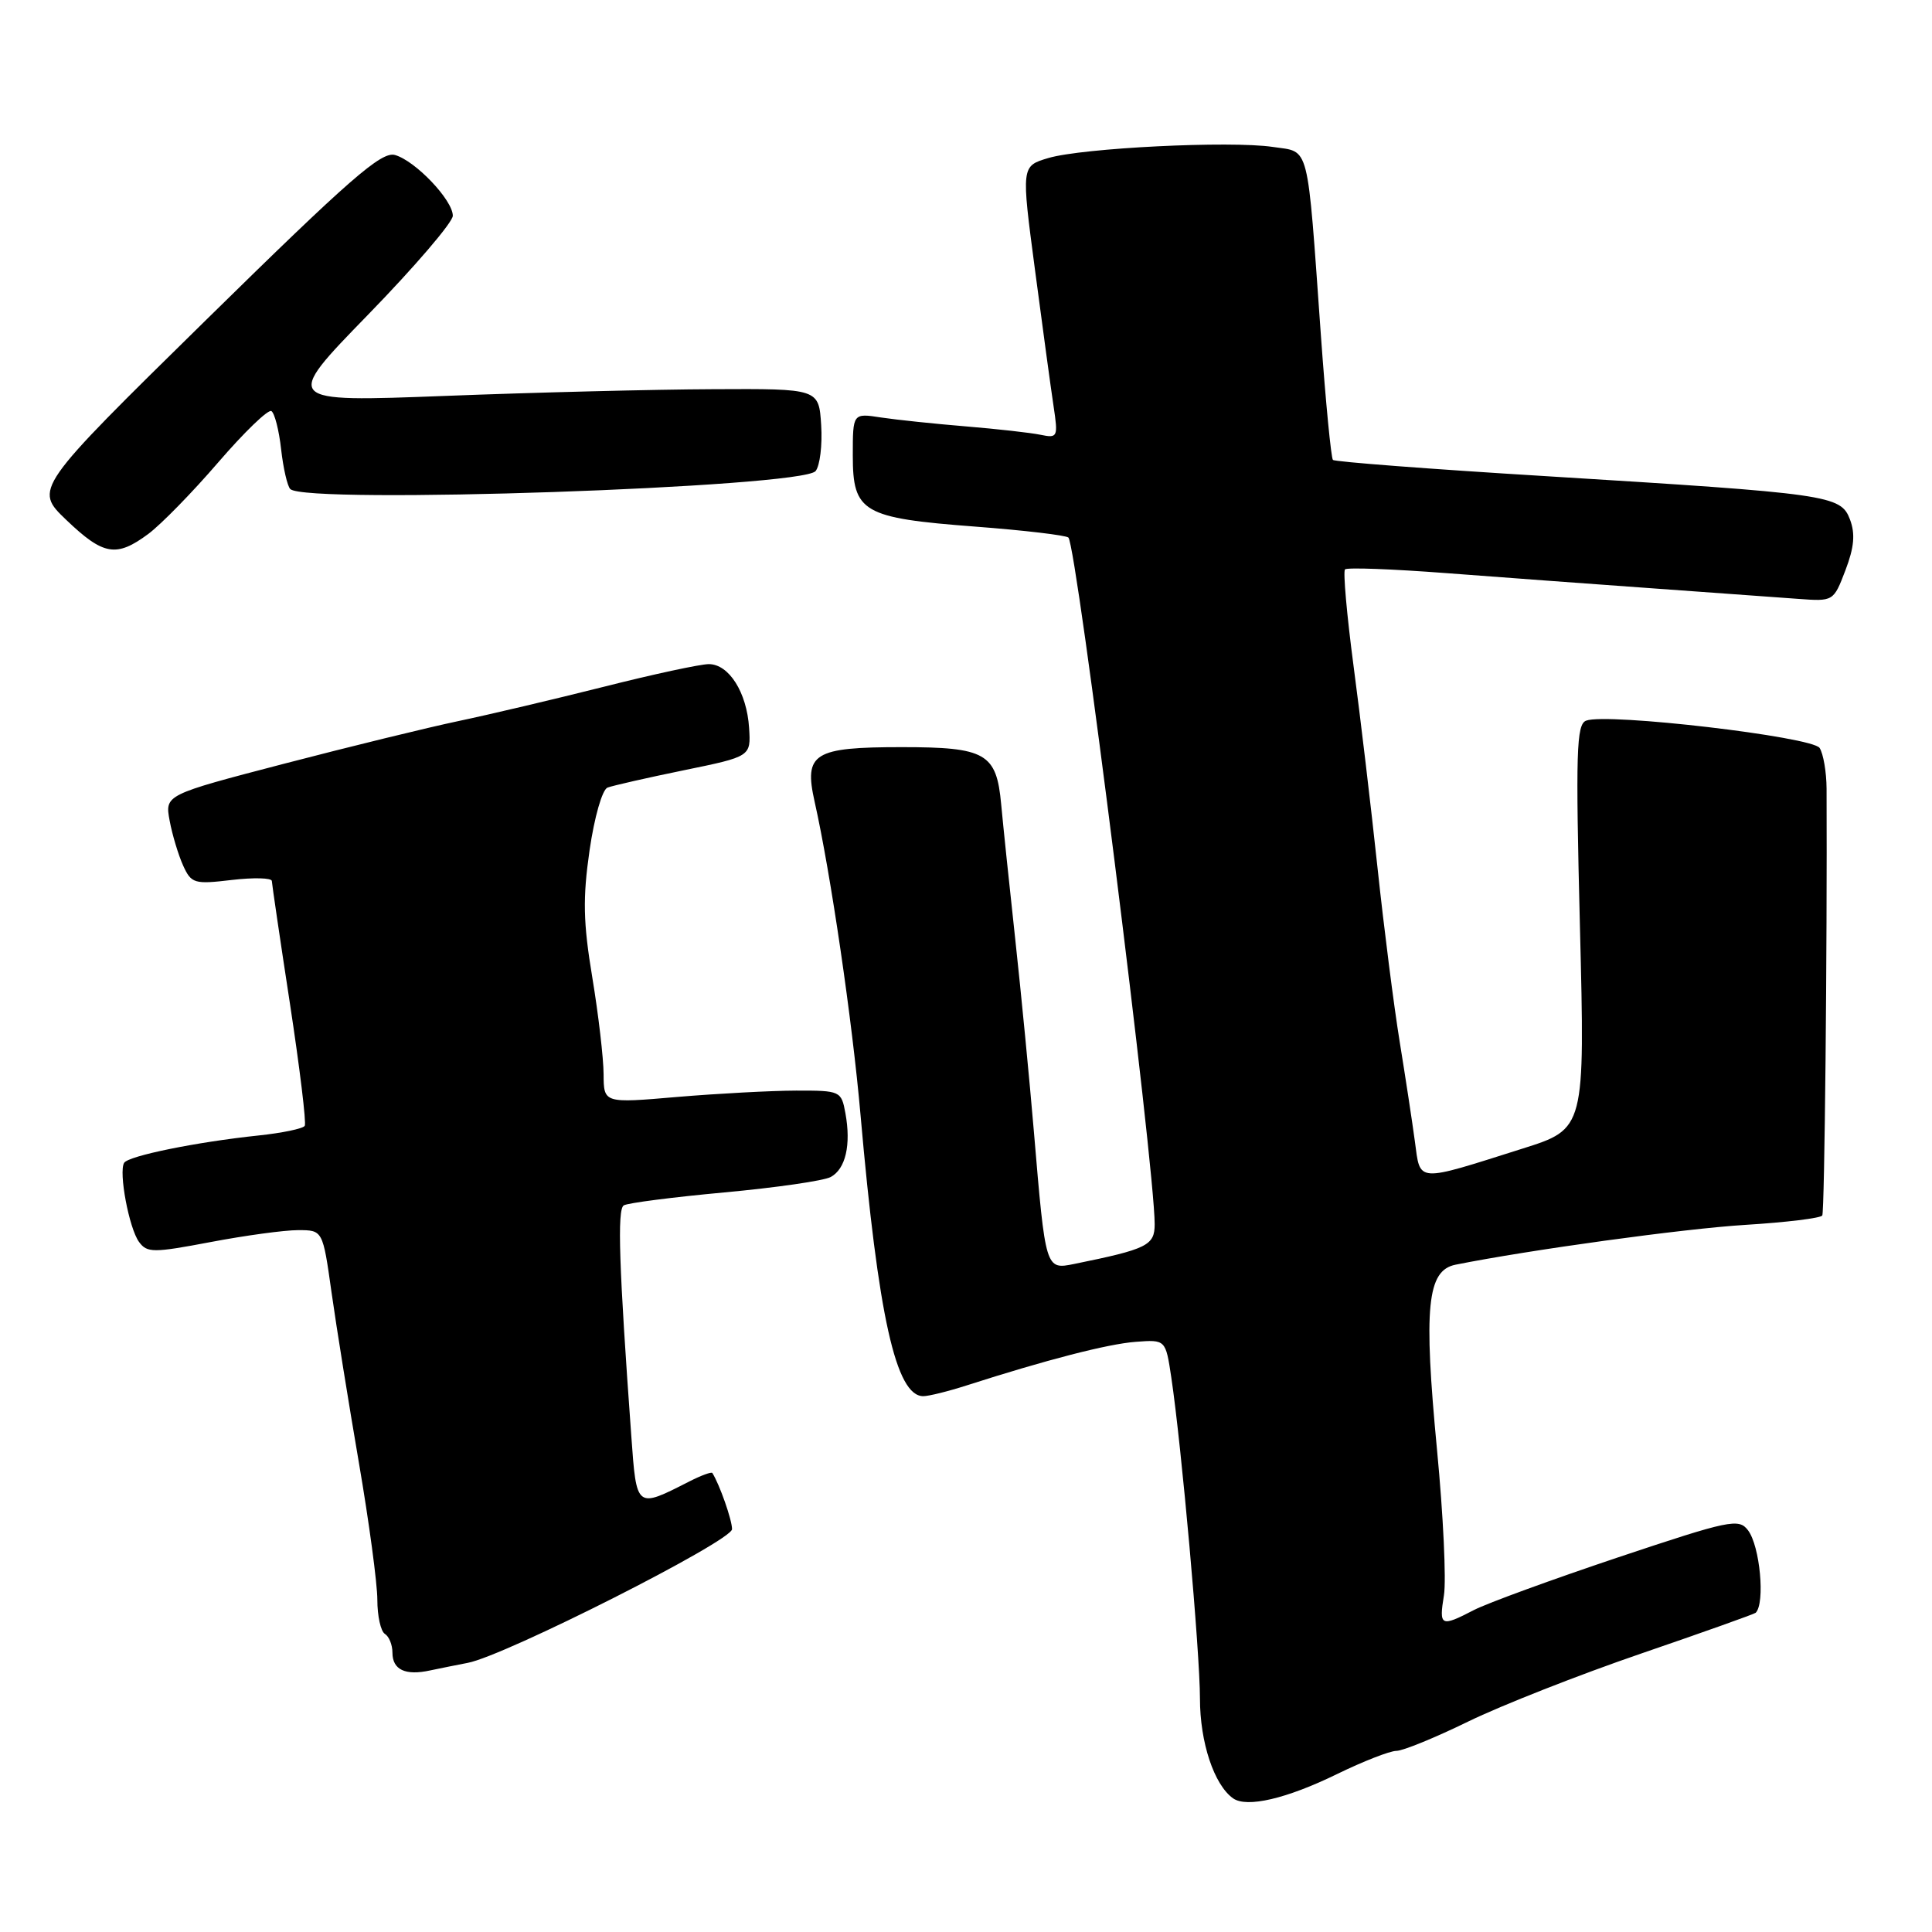 <?xml version="1.0" encoding="UTF-8" standalone="no"?>
<!DOCTYPE svg PUBLIC "-//W3C//DTD SVG 1.1//EN" "http://www.w3.org/Graphics/SVG/1.1/DTD/svg11.dtd" >
<svg xmlns="http://www.w3.org/2000/svg" xmlns:xlink="http://www.w3.org/1999/xlink" version="1.1" viewBox="0 0 256 256">
 <g >
 <path fill="currentColor"
d=" M 177.17 235.07 C 180.64 233.38 184.17 232.00 185.03 232.00 C 185.89 232.00 190.17 230.25 194.55 228.11 C 198.92 225.98 209.21 221.93 217.41 219.12 C 225.61 216.31 232.46 213.87 232.64 213.70 C 233.91 212.42 233.21 204.86 231.62 202.77 C 230.40 201.16 229.21 201.41 214.40 206.36 C 205.66 209.29 197.06 212.43 195.30 213.34 C 190.90 215.62 190.66 215.50 191.33 211.38 C 191.65 209.38 191.24 200.75 190.42 192.19 C 188.61 173.23 189.09 168.34 192.86 167.58 C 202.71 165.61 223.06 162.81 231.29 162.30 C 236.67 161.97 241.25 161.41 241.46 161.06 C 241.77 160.56 242.12 125.65 242.03 104.50 C 242.02 102.30 241.60 99.88 241.11 99.11 C 240.14 97.62 212.94 94.43 210.17 95.49 C 208.88 95.98 208.77 99.61 209.35 122.82 C 210.02 149.58 210.02 149.58 201.76 152.19 C 187.51 156.70 188.22 156.75 187.48 151.25 C 187.13 148.64 186.22 142.68 185.46 138.00 C 184.70 133.32 183.38 122.97 182.53 115.00 C 181.68 107.03 180.25 94.97 179.35 88.22 C 178.46 81.47 177.95 75.72 178.22 75.45 C 178.49 75.17 184.52 75.40 191.61 75.94 C 198.70 76.48 211.03 77.39 219.00 77.96 C 226.97 78.53 235.63 79.16 238.22 79.35 C 242.94 79.70 242.95 79.70 244.53 75.56 C 245.69 72.52 245.85 70.74 245.13 68.83 C 243.90 65.61 242.47 65.41 204.78 63.09 C 189.53 62.16 176.86 61.19 176.62 60.94 C 176.38 60.70 175.66 53.30 175.03 44.50 C 173.17 18.50 173.61 20.21 168.66 19.47 C 163.05 18.63 143.44 19.60 138.91 20.94 C 135.32 22.01 135.32 22.01 137.14 35.75 C 138.14 43.31 139.24 51.43 139.60 53.80 C 140.22 57.93 140.15 58.08 137.87 57.61 C 136.57 57.34 132.12 56.84 128.00 56.50 C 123.88 56.16 118.81 55.63 116.75 55.32 C 113.00 54.74 113.00 54.74 113.00 60.35 C 113.00 67.89 114.29 68.64 129.25 69.78 C 135.72 70.27 141.26 70.93 141.57 71.23 C 142.68 72.34 153.00 154.48 153.00 162.21 C 153.00 165.03 152.02 165.51 142.34 167.48 C 138.53 168.25 138.54 168.26 137.00 150.00 C 136.42 143.12 135.31 131.65 134.53 124.50 C 133.75 117.35 132.91 109.28 132.66 106.56 C 132.04 99.81 130.63 99.00 119.50 99.00 C 107.80 99.00 106.50 99.81 107.94 106.22 C 110.07 115.71 112.93 135.25 114.02 147.69 C 116.37 174.45 118.72 185.00 122.34 185.00 C 123.06 185.00 125.64 184.36 128.07 183.58 C 138.62 180.19 146.78 178.08 150.48 177.80 C 154.45 177.50 154.45 177.50 155.20 182.50 C 156.56 191.60 159.00 218.93 159.00 225.06 C 159.00 230.87 160.87 236.50 163.39 238.29 C 165.21 239.57 170.46 238.35 177.17 235.07 Z  M 61.97 220.34 C 66.87 219.43 97.00 204.18 97.00 202.62 C 97.00 201.40 95.35 196.70 94.39 195.18 C 94.28 195.00 92.91 195.50 91.34 196.30 C 84.27 199.90 84.35 199.97 83.65 190.27 C 82.02 167.78 81.77 160.26 82.65 159.72 C 83.16 159.40 89.16 158.63 95.99 158.00 C 102.81 157.37 109.15 156.46 110.07 155.96 C 112.05 154.90 112.79 151.69 112.02 147.50 C 111.48 144.56 111.35 144.50 105.49 144.51 C 102.19 144.52 95.11 144.90 89.75 145.35 C 80.00 146.19 80.00 146.19 79.98 142.34 C 79.97 140.23 79.30 134.45 78.48 129.50 C 77.27 122.22 77.21 119.00 78.12 112.67 C 78.76 108.26 79.80 104.63 80.50 104.36 C 81.19 104.10 85.75 103.06 90.63 102.06 C 99.50 100.24 99.50 100.24 99.26 96.46 C 98.96 91.75 96.59 88.00 93.92 88.00 C 92.80 88.00 86.52 89.35 79.97 91.01 C 73.41 92.66 64.77 94.70 60.77 95.54 C 56.77 96.38 46.38 98.92 37.67 101.19 C 21.84 105.32 21.84 105.32 22.48 108.75 C 22.83 110.63 23.64 113.31 24.27 114.70 C 25.35 117.07 25.75 117.19 30.71 116.60 C 33.62 116.26 36.01 116.32 36.02 116.74 C 36.04 117.16 37.11 124.47 38.42 133.00 C 39.72 141.53 40.61 148.81 40.38 149.18 C 40.15 149.55 37.39 150.13 34.23 150.46 C 25.99 151.33 17.02 153.16 16.45 154.08 C 15.70 155.30 17.10 162.75 18.42 164.56 C 19.49 166.02 20.30 166.02 27.90 164.58 C 32.48 163.71 37.69 163.00 39.50 163.00 C 42.77 163.00 42.77 163.00 43.93 171.25 C 44.57 175.79 46.20 185.93 47.55 193.79 C 48.90 201.65 50.00 209.84 50.00 211.98 C 50.00 214.13 50.45 216.16 51.00 216.50 C 51.55 216.84 52.00 217.95 52.00 218.98 C 52.00 221.25 53.70 222.06 57.00 221.34 C 58.38 221.05 60.61 220.60 61.97 220.34 Z  M 19.65 70.75 C 21.32 69.51 25.50 65.24 28.93 61.25 C 32.37 57.26 35.53 54.21 35.96 54.47 C 36.39 54.74 36.97 57.01 37.25 59.53 C 37.53 62.04 38.08 64.41 38.46 64.80 C 40.51 66.85 106.26 64.60 108.07 62.42 C 108.64 61.72 108.98 58.98 108.81 56.33 C 108.50 51.50 108.50 51.50 94.50 51.57 C 86.80 51.60 70.83 52.00 59.00 52.46 C 37.50 53.28 37.50 53.28 48.75 41.72 C 54.94 35.36 60.00 29.45 60.00 28.59 C 60.00 26.52 55.05 21.31 52.34 20.54 C 50.54 20.03 46.39 23.65 27.34 42.36 C 4.50 64.79 4.50 64.79 8.79 68.90 C 13.71 73.60 15.41 73.89 19.65 70.75 Z "/>
</g>
</svg>